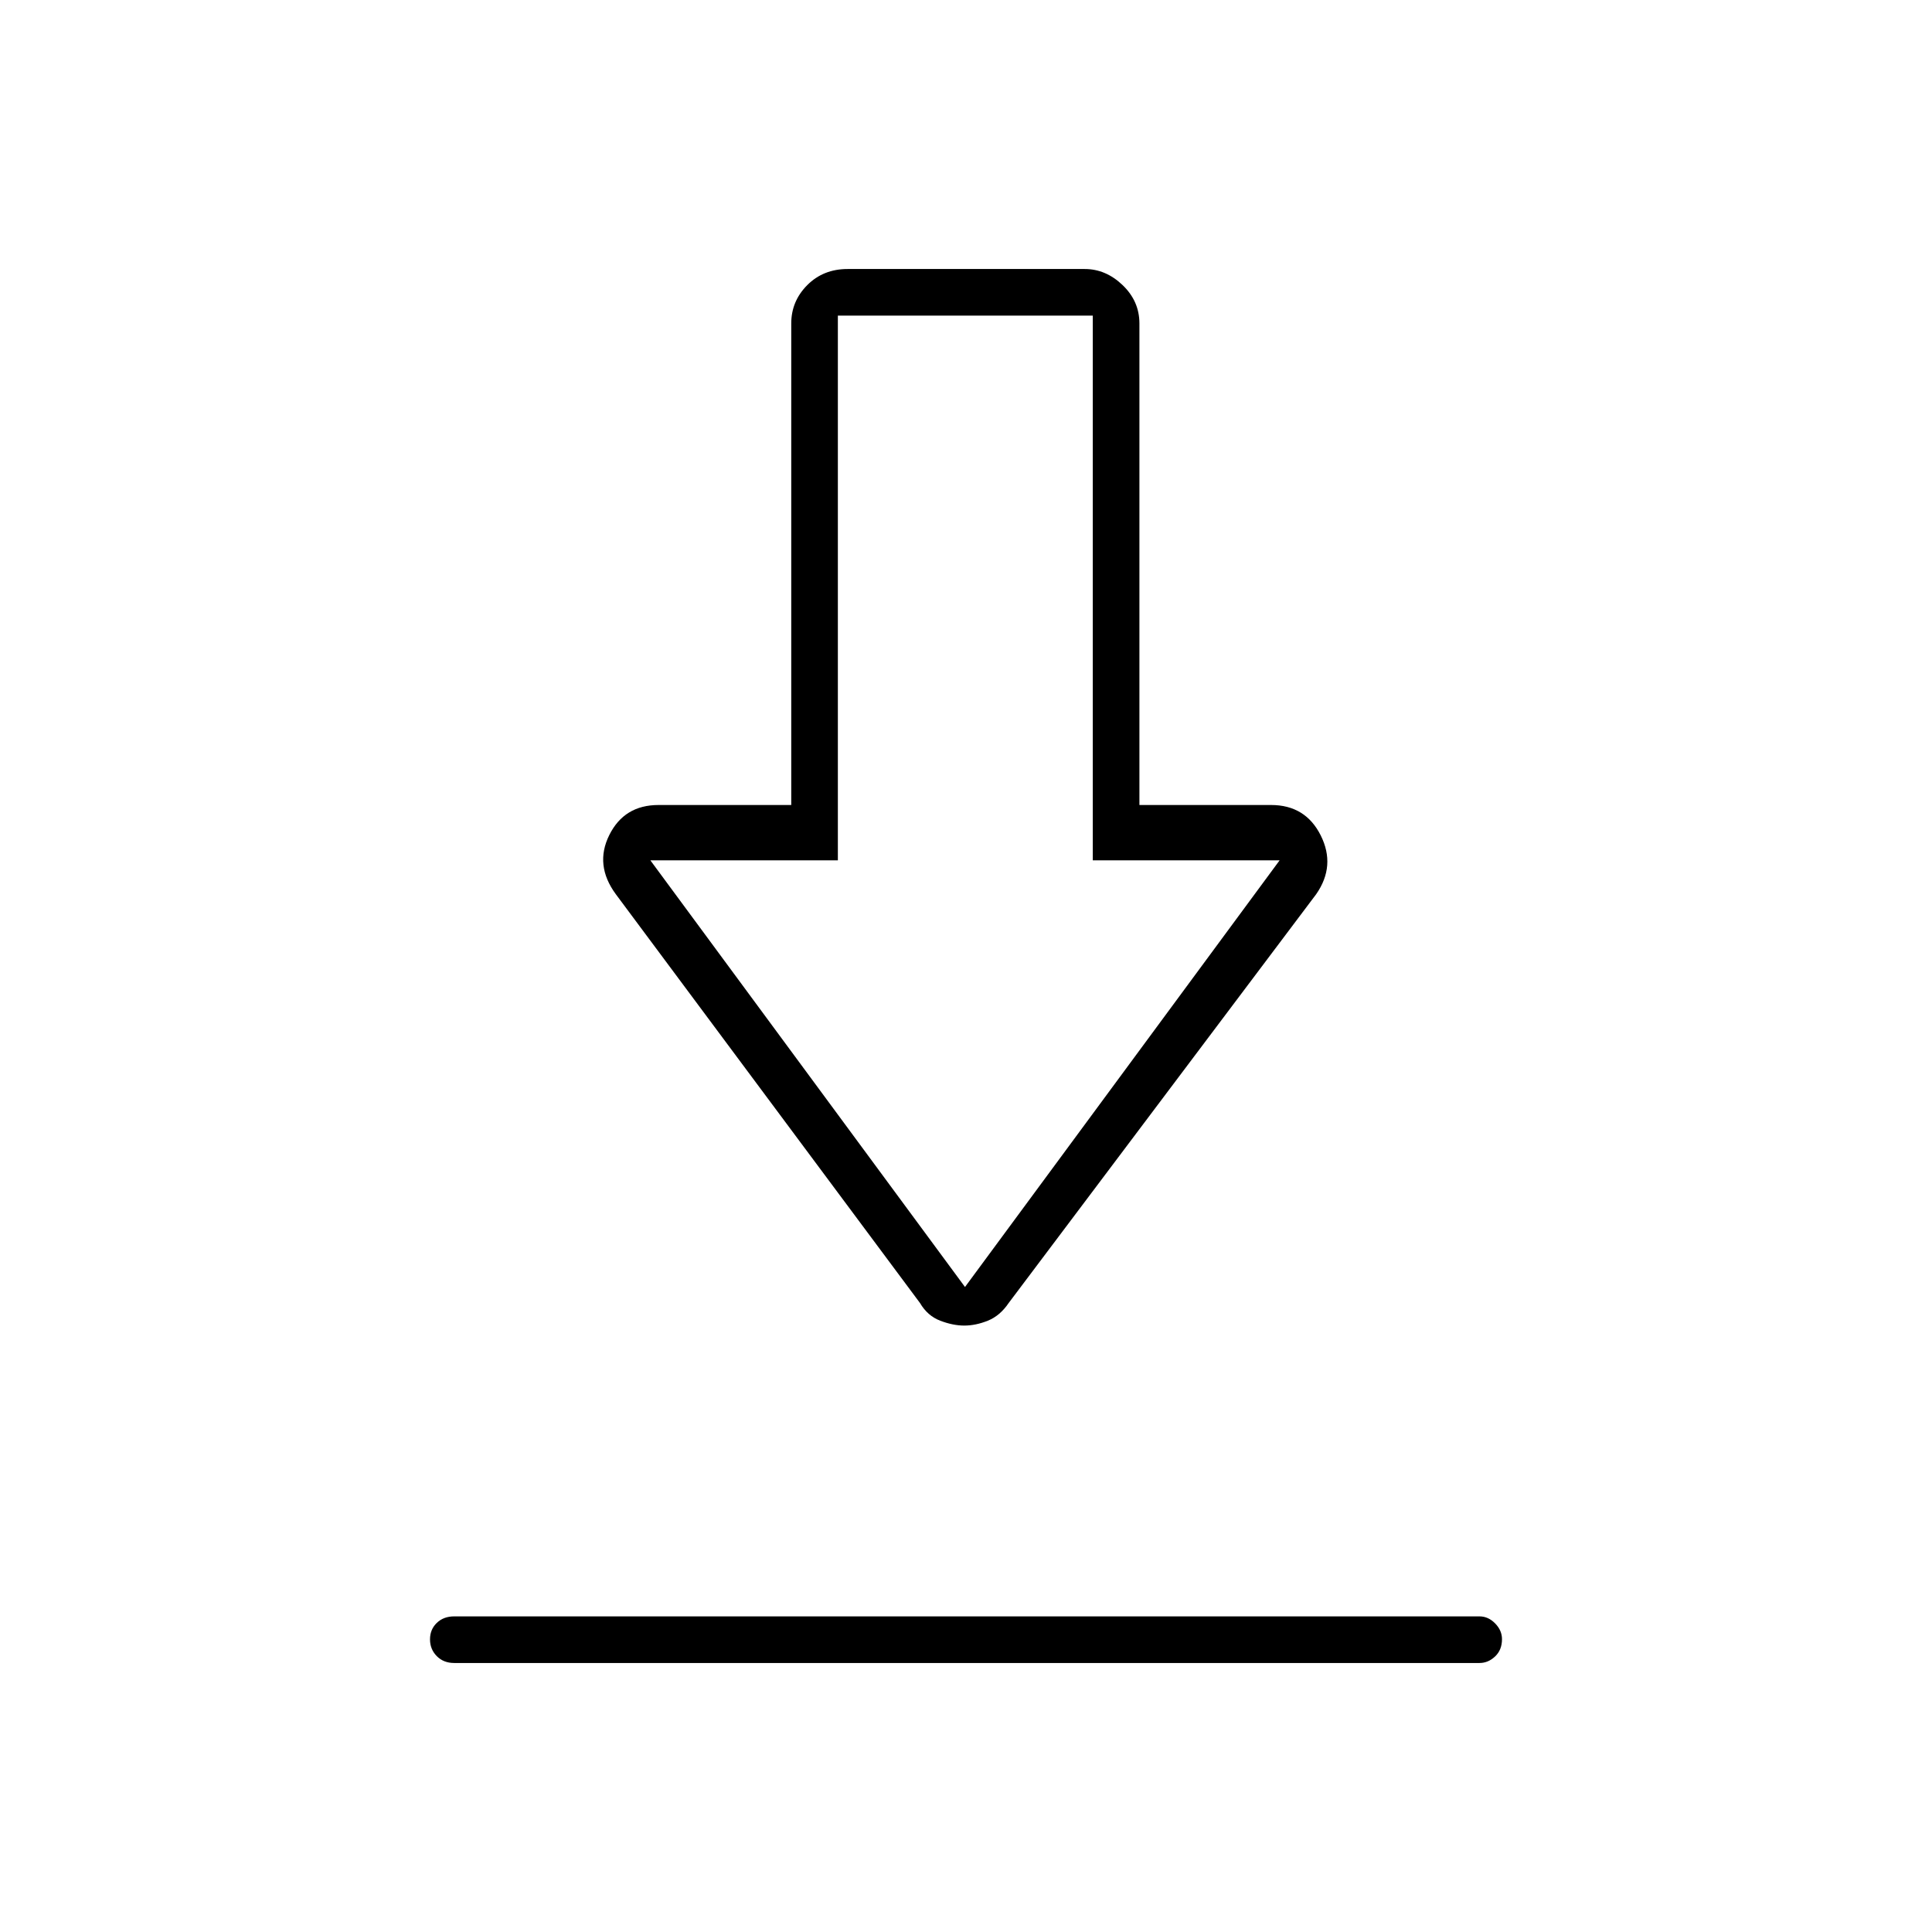 <svg xmlns="http://www.w3.org/2000/svg" height="40" viewBox="0 -960 960 960" width="40"><path d="M225.67-133.67q-5.27 0-8.64-3.41-3.36-3.41-3.36-8.33t3.36-8.17q3.37-3.25 8.64-3.25h509.5q4.31 0 7.73 3.47 3.43 3.48 3.43 7.86 0 5.33-3.43 8.58-3.42 3.25-7.73 3.25h-509.5Zm253.49-167.66q-5.64 0-11.96-2.42-6.33-2.42-10.03-8.75L306-515.67q-10.67-14.5-3.24-29.41Q310.18-560 327.23-560h65.94v-239.29q0-11.05 7.96-19.05 7.97-7.99 20.04-7.99H539q10.46 0 18.81 7.99 8.36 8 8.36 19.05V-560h65.42q17.1 0 24.67 15.11T654-515.67L501.17-312.5q-4.3 6.33-10.33 8.75-6.04 2.42-11.68 2.42Zm.34-19.17 156.33-212H543v-270.67H416.33v270.67h-93.16l156.33 212Zm.67-212Z"/></svg>